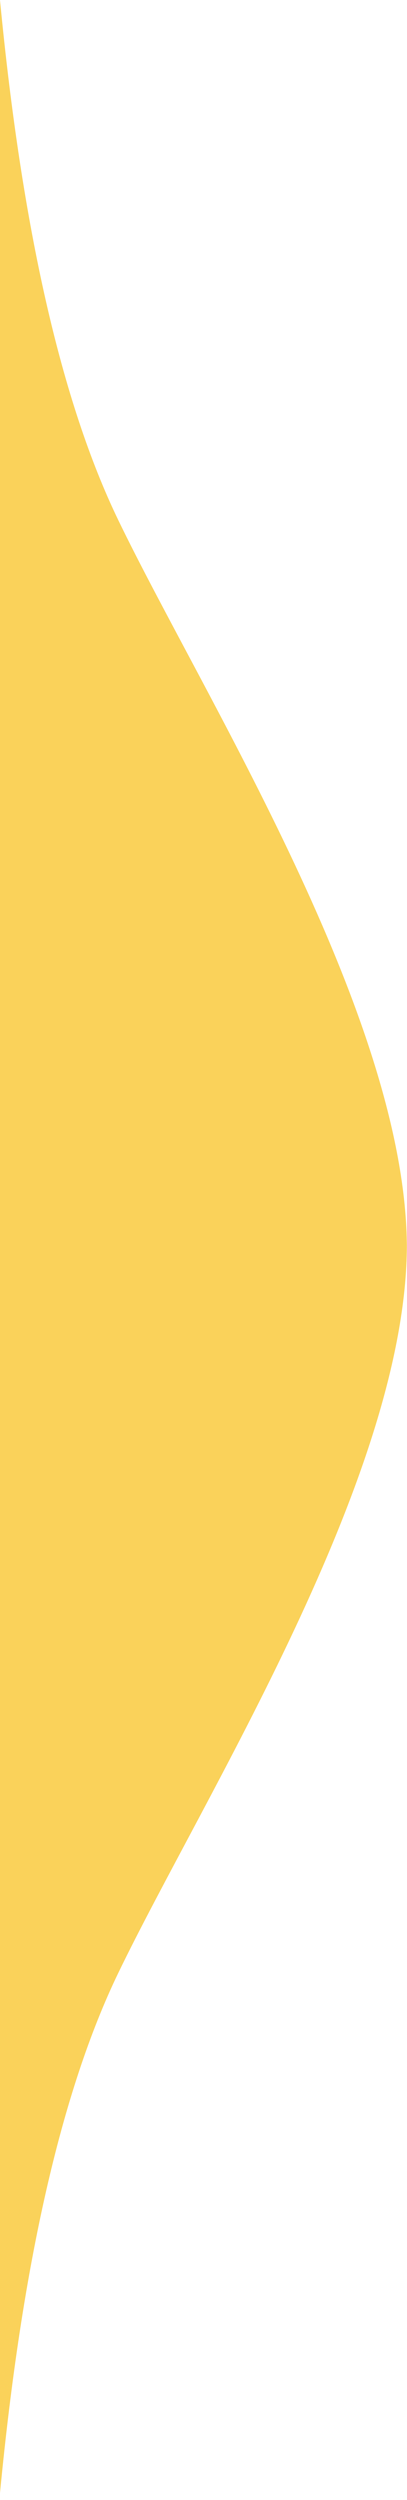 <?xml version="1.0" encoding="UTF-8"?>
<svg width="38px" height="233px" viewBox="0 0 38 233" version="1.1" xmlns="http://www.w3.org/2000/svg" xmlns:xlink="http://www.w3.org/1999/xlink">
    <!-- Generator: Sketch 59 (86127) - https://sketch.com -->
    <title>Group 50</title>
    <desc>Created with Sketch.</desc>
    <g id="Landing-page" stroke="none" stroke-width="1" fill="none" fill-rule="evenodd">
        <g id="Group-50" fill="#FAD25A">
            <path d="M11.034,48.455 C18.994,64.932 37.987,94.804 37.987,116.356 C22.234,116.356 9.571,116.356 -1.70530257e-13,116.356 L-1.70530257e-13,1.0658141e-13 C2.049,21.319 5.727,37.471 11.034,48.455 Z" id="Path-3"></path>
            <path d="M11.034,164.455 C18.994,180.932 37.987,210.804 37.987,232.356 C22.234,232.356 9.571,232.356 -1.70530257e-13,232.356 L-1.70530257e-13,116 C2.049,137.319 5.727,153.471 11.034,164.455 Z" id="Path-3" transform="translate(18.994, 174.178) scale(1, -1) translate(-18.994, -174.178) "></path>
        </g>
    </g>
</svg>